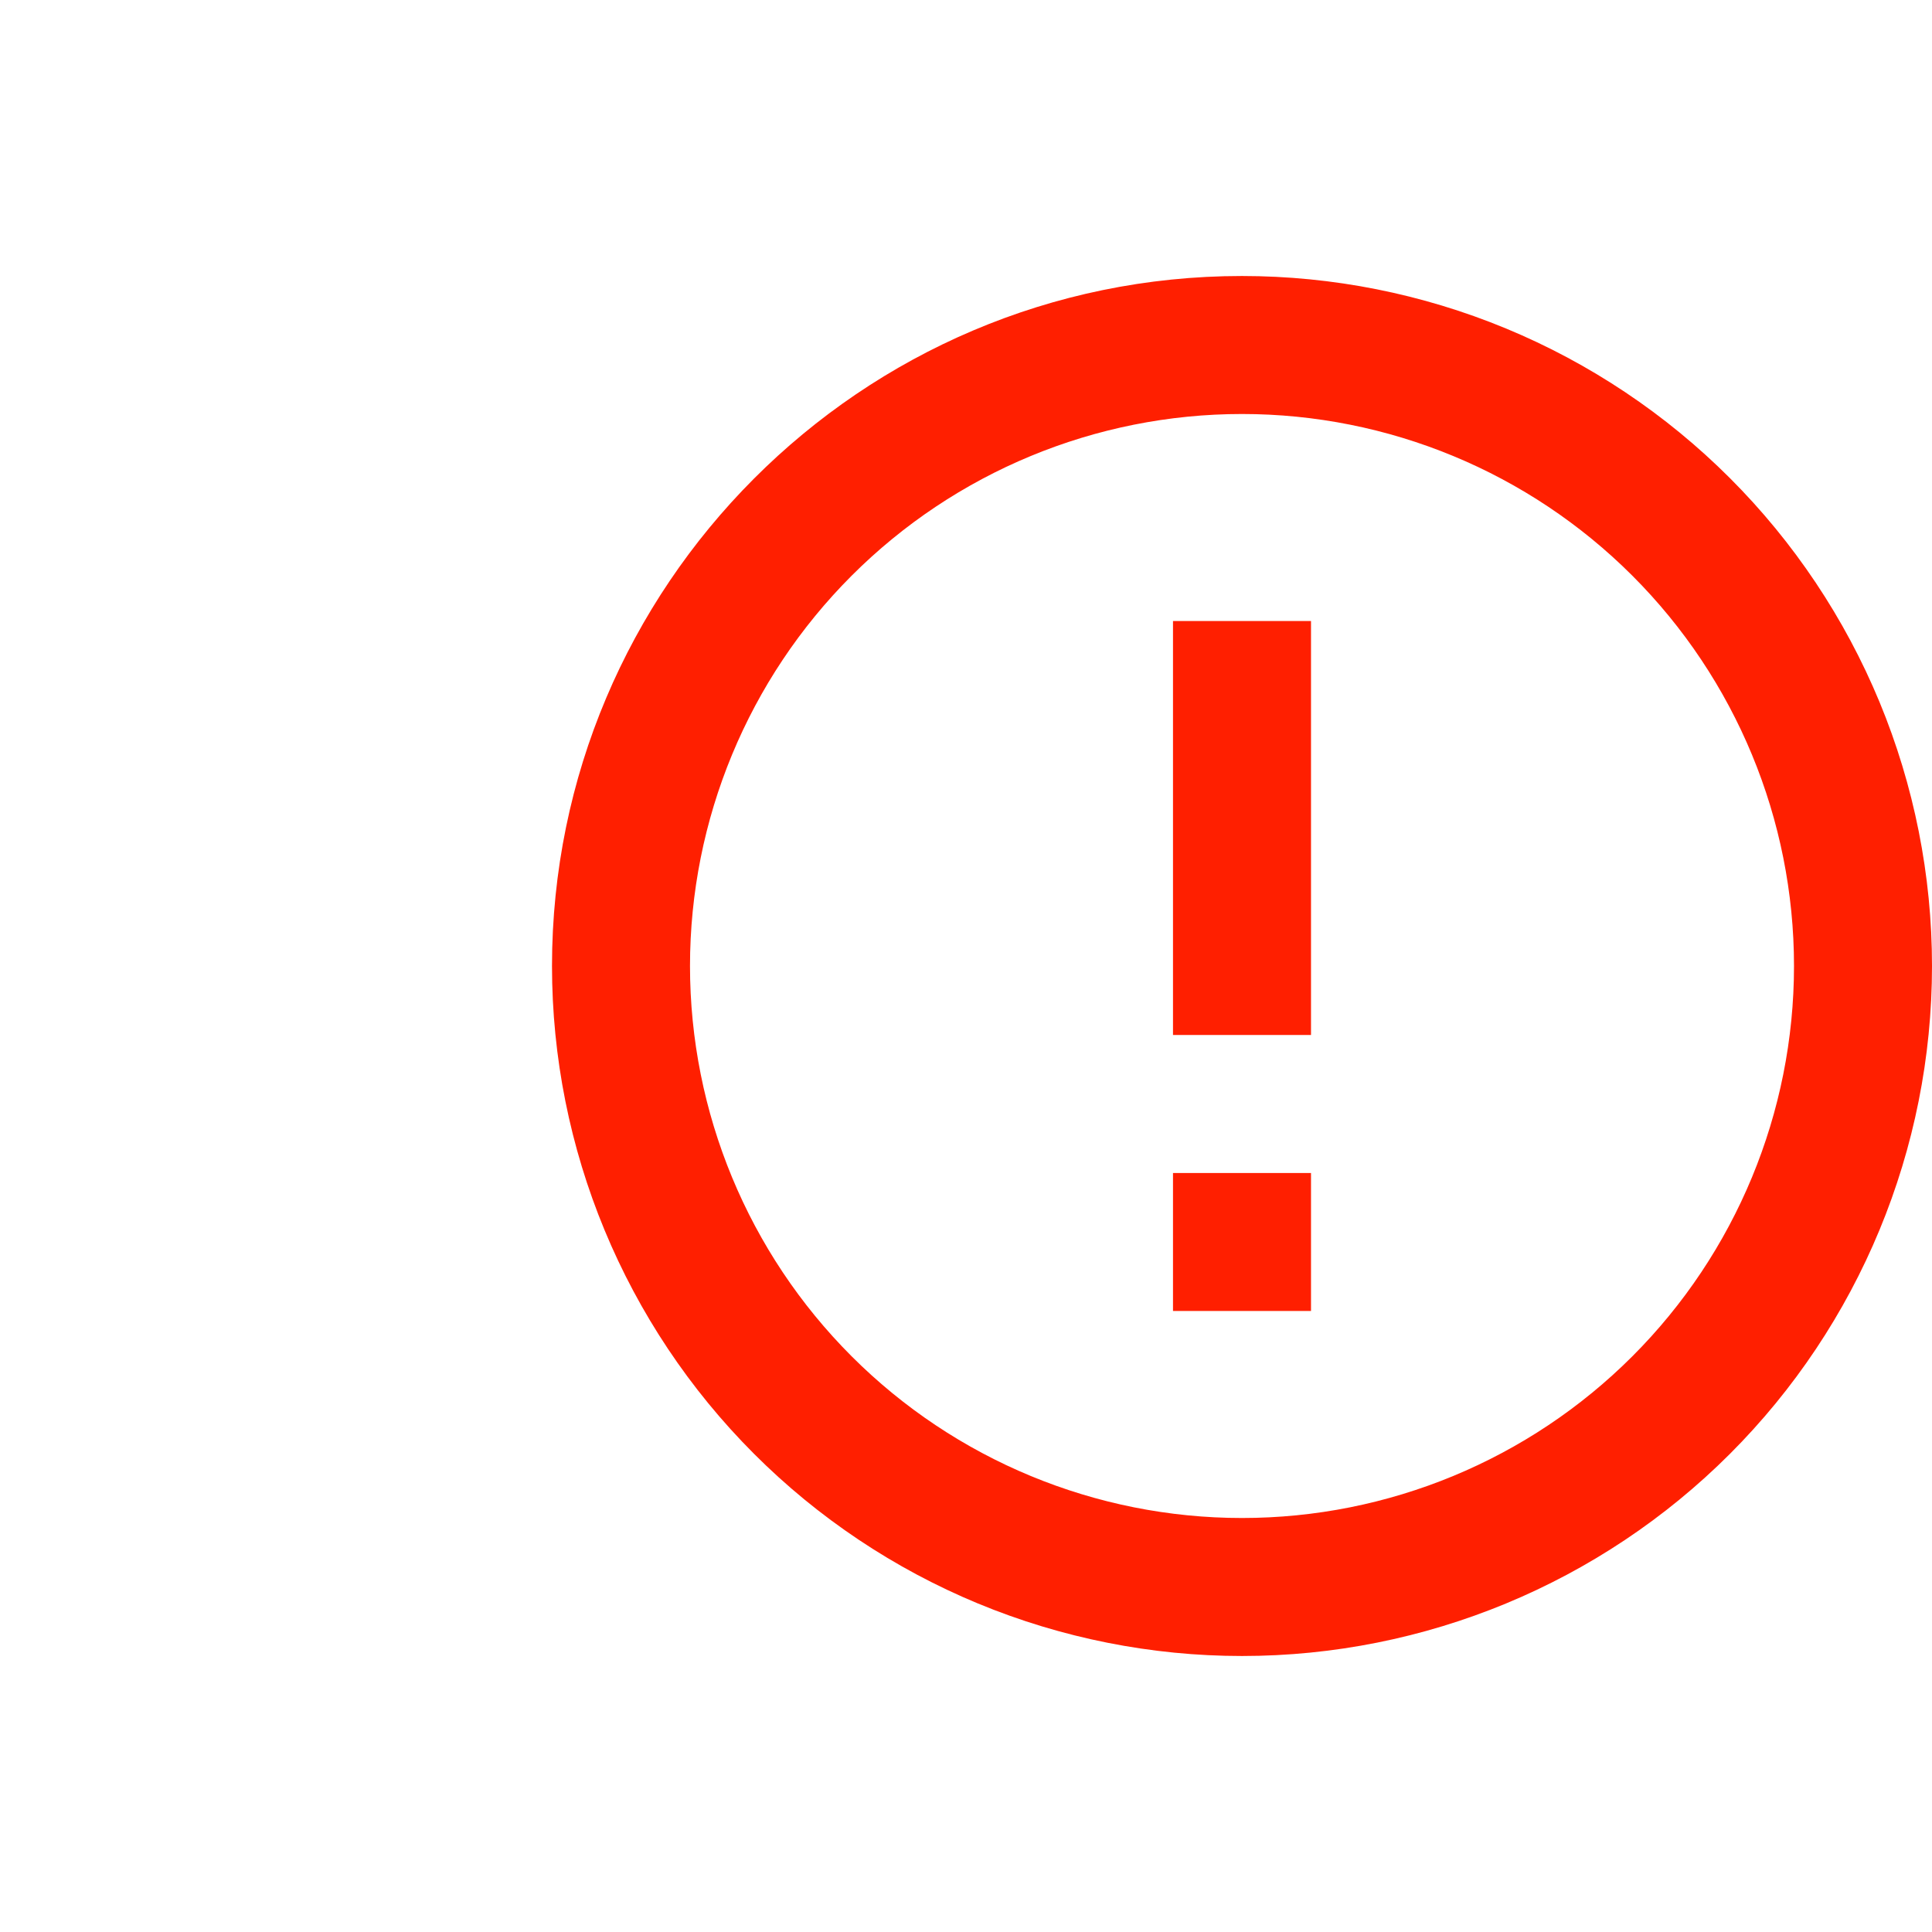 <svg width="28" height="28" viewBox="0 0 28 28" fill="none" xmlns="http://www.w3.org/2000/svg">
<g filter="url(#filter0_bdii_240_12750)">
<path d="M13 13H15V15H13V13ZM13 5H15V11H13V5ZM14 0C8.47 0 4 4.5 4 10C4 12.652 5.054 15.196 6.929 17.071C7.858 18 8.96 18.736 10.173 19.239C11.386 19.741 12.687 20 14 20C16.652 20 19.196 18.946 21.071 17.071C22.946 15.196 24 12.652 24 10C24 8.687 23.741 7.386 23.239 6.173C22.736 4.96 22 3.858 21.071 2.929C20.142 2 19.04 1.264 17.827 0.761C16.614 0.259 15.313 0 14 0ZM14 18C11.878 18 9.843 17.157 8.343 15.657C6.843 14.157 6 12.122 6 10C6 7.878 6.843 5.843 8.343 4.343C9.843 2.843 11.878 2 14 2C16.122 2 18.157 2.843 19.657 4.343C21.157 5.843 22 7.878 22 10C22 12.122 21.157 14.157 19.657 15.657C18.157 17.157 16.122 18 14 18Z" fill="#FF1F00"/>
</g>
<defs>
<filter id="filter0_bdii_240_12750" x="0" y="-4" width="28" height="32" filterUnits="userSpaceOnUse" color-interpolation-filters="sRGB">
<feFlood flood-opacity="0" result="BackgroundImageFix"/>
<feGaussianBlur in="BackgroundImageFix" stdDeviation="2"/>
<feComposite in2="SourceAlpha" operator="in" result="effect1_backgroundBlur_240_12750"/>
<feColorMatrix in="SourceAlpha" type="matrix" values="0 0 0 0 0 0 0 0 0 0 0 0 0 0 0 0 0 0 127 0" result="hardAlpha"/>
<feOffset dy="4"/>
<feGaussianBlur stdDeviation="2"/>
<feComposite in2="hardAlpha" operator="out"/>
<feColorMatrix type="matrix" values="0 0 0 0 0 0 0 0 0 0 0 0 0 0 0 0 0 0 0.25 0"/>
<feBlend mode="normal" in2="effect1_backgroundBlur_240_12750" result="effect2_dropShadow_240_12750"/>
<feBlend mode="normal" in="SourceGraphic" in2="effect2_dropShadow_240_12750" result="shape"/>
<feColorMatrix in="SourceAlpha" type="matrix" values="0 0 0 0 0 0 0 0 0 0 0 0 0 0 0 0 0 0 127 0" result="hardAlpha"/>
<feOffset dx="4" dy="4"/>
<feGaussianBlur stdDeviation="2"/>
<feComposite in2="hardAlpha" operator="arithmetic" k2="-1" k3="1"/>
<feColorMatrix type="matrix" values="0 0 0 0 0 0 0 0 0 0 0 0 0 0 0 0 0 0 0.25 0"/>
<feBlend mode="normal" in2="shape" result="effect3_innerShadow_240_12750"/>
<feColorMatrix in="SourceAlpha" type="matrix" values="0 0 0 0 0 0 0 0 0 0 0 0 0 0 0 0 0 0 127 0" result="hardAlpha"/>
<feOffset dy="-4"/>
<feGaussianBlur stdDeviation="3"/>
<feComposite in2="hardAlpha" operator="arithmetic" k2="-1" k3="1"/>
<feColorMatrix type="matrix" values="0 0 0 0 0 0 0 0 0 0 0 0 0 0 0 0 0 0 0.25 0"/>
<feBlend mode="normal" in2="effect3_innerShadow_240_12750" result="effect4_innerShadow_240_12750"/>
</filter>
</defs>
</svg>
